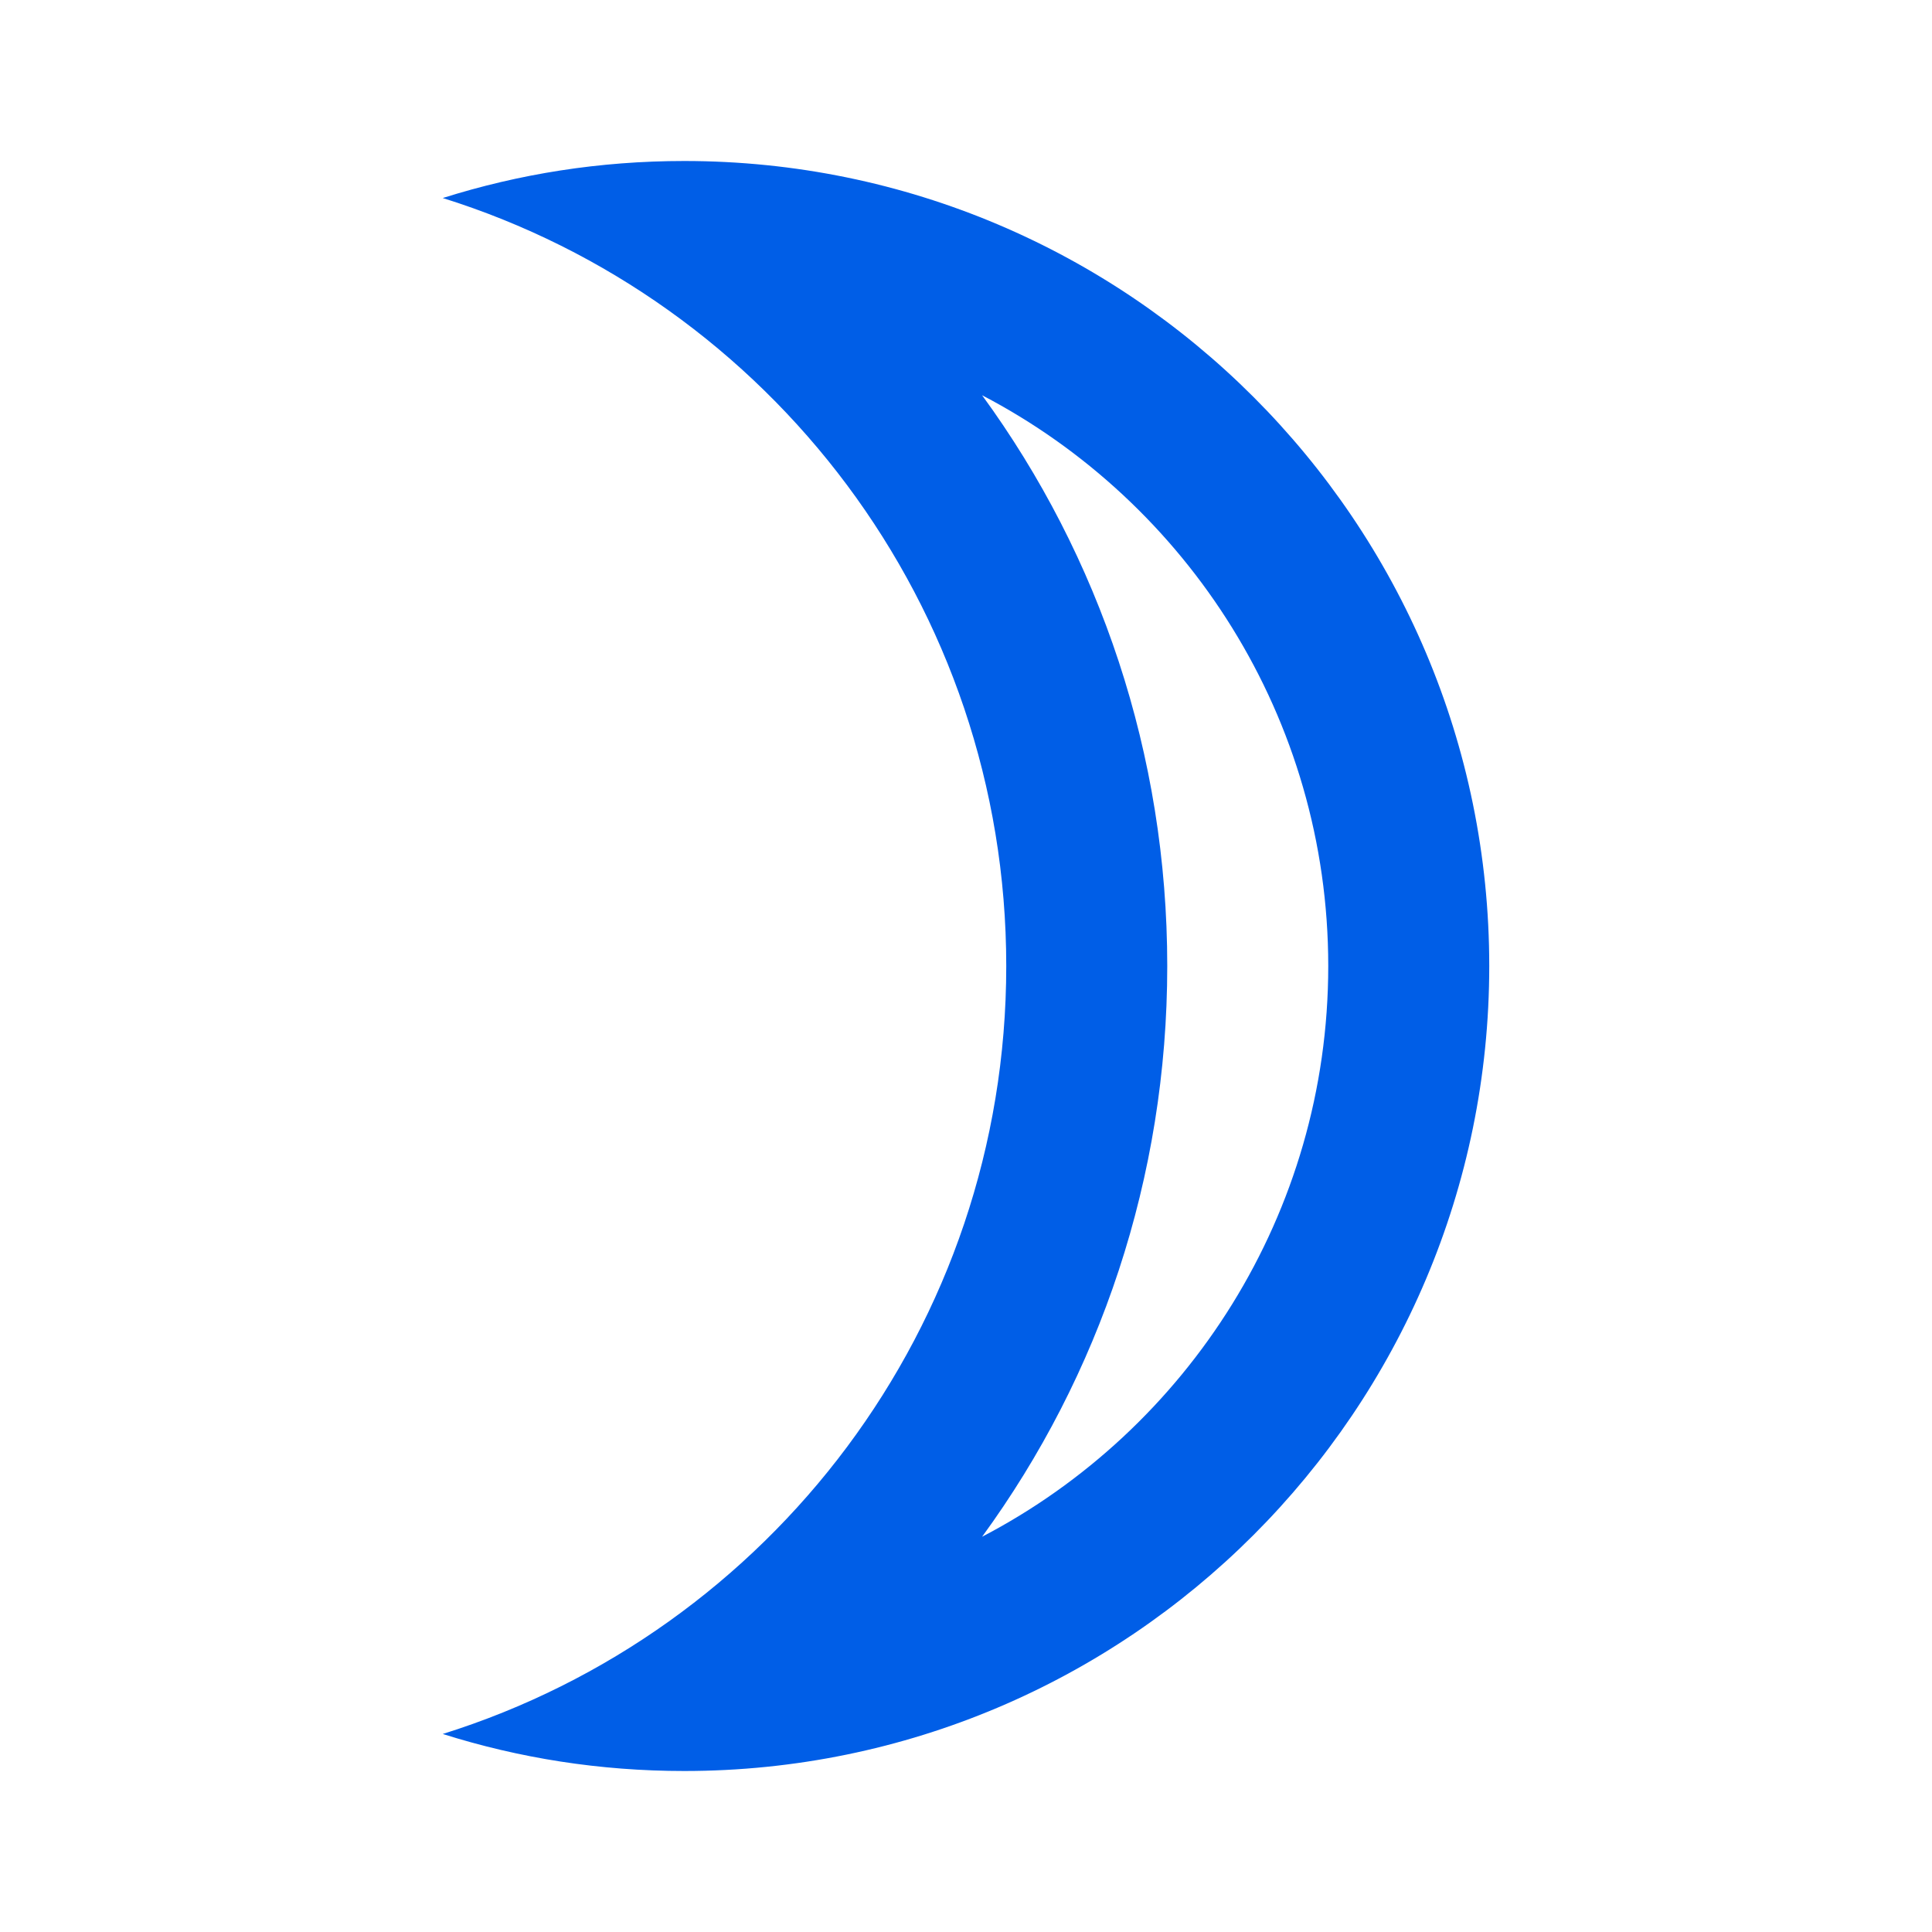 <svg width="24" height="24" viewBox="0 0 24 24" fill="none" xmlns="http://www.w3.org/2000/svg">
<path fill-rule="evenodd" clip-rule="evenodd" d="M5.5 2.46C6.45 2.16 7.45 2 8.5 2C14.02 2 18.5 6.48 18.5 12C18.5 17.52 14.02 22 8.5 22C7.45 22 6.45 21.84 5.5 21.54C9.56 20.27 12.5 16.48 12.5 12C12.5 7.52 9.56 3.73 5.5 2.46ZM16.5 12C16.5 8.92 14.75 6.24 12.2 4.91C13.66 6.91 14.5 9.37 14.5 12C14.5 14.63 13.66 17.09 12.2 19.09C14.75 17.76 16.5 15.08 16.5 12Z" fill="#005EE7"/>
</svg>
